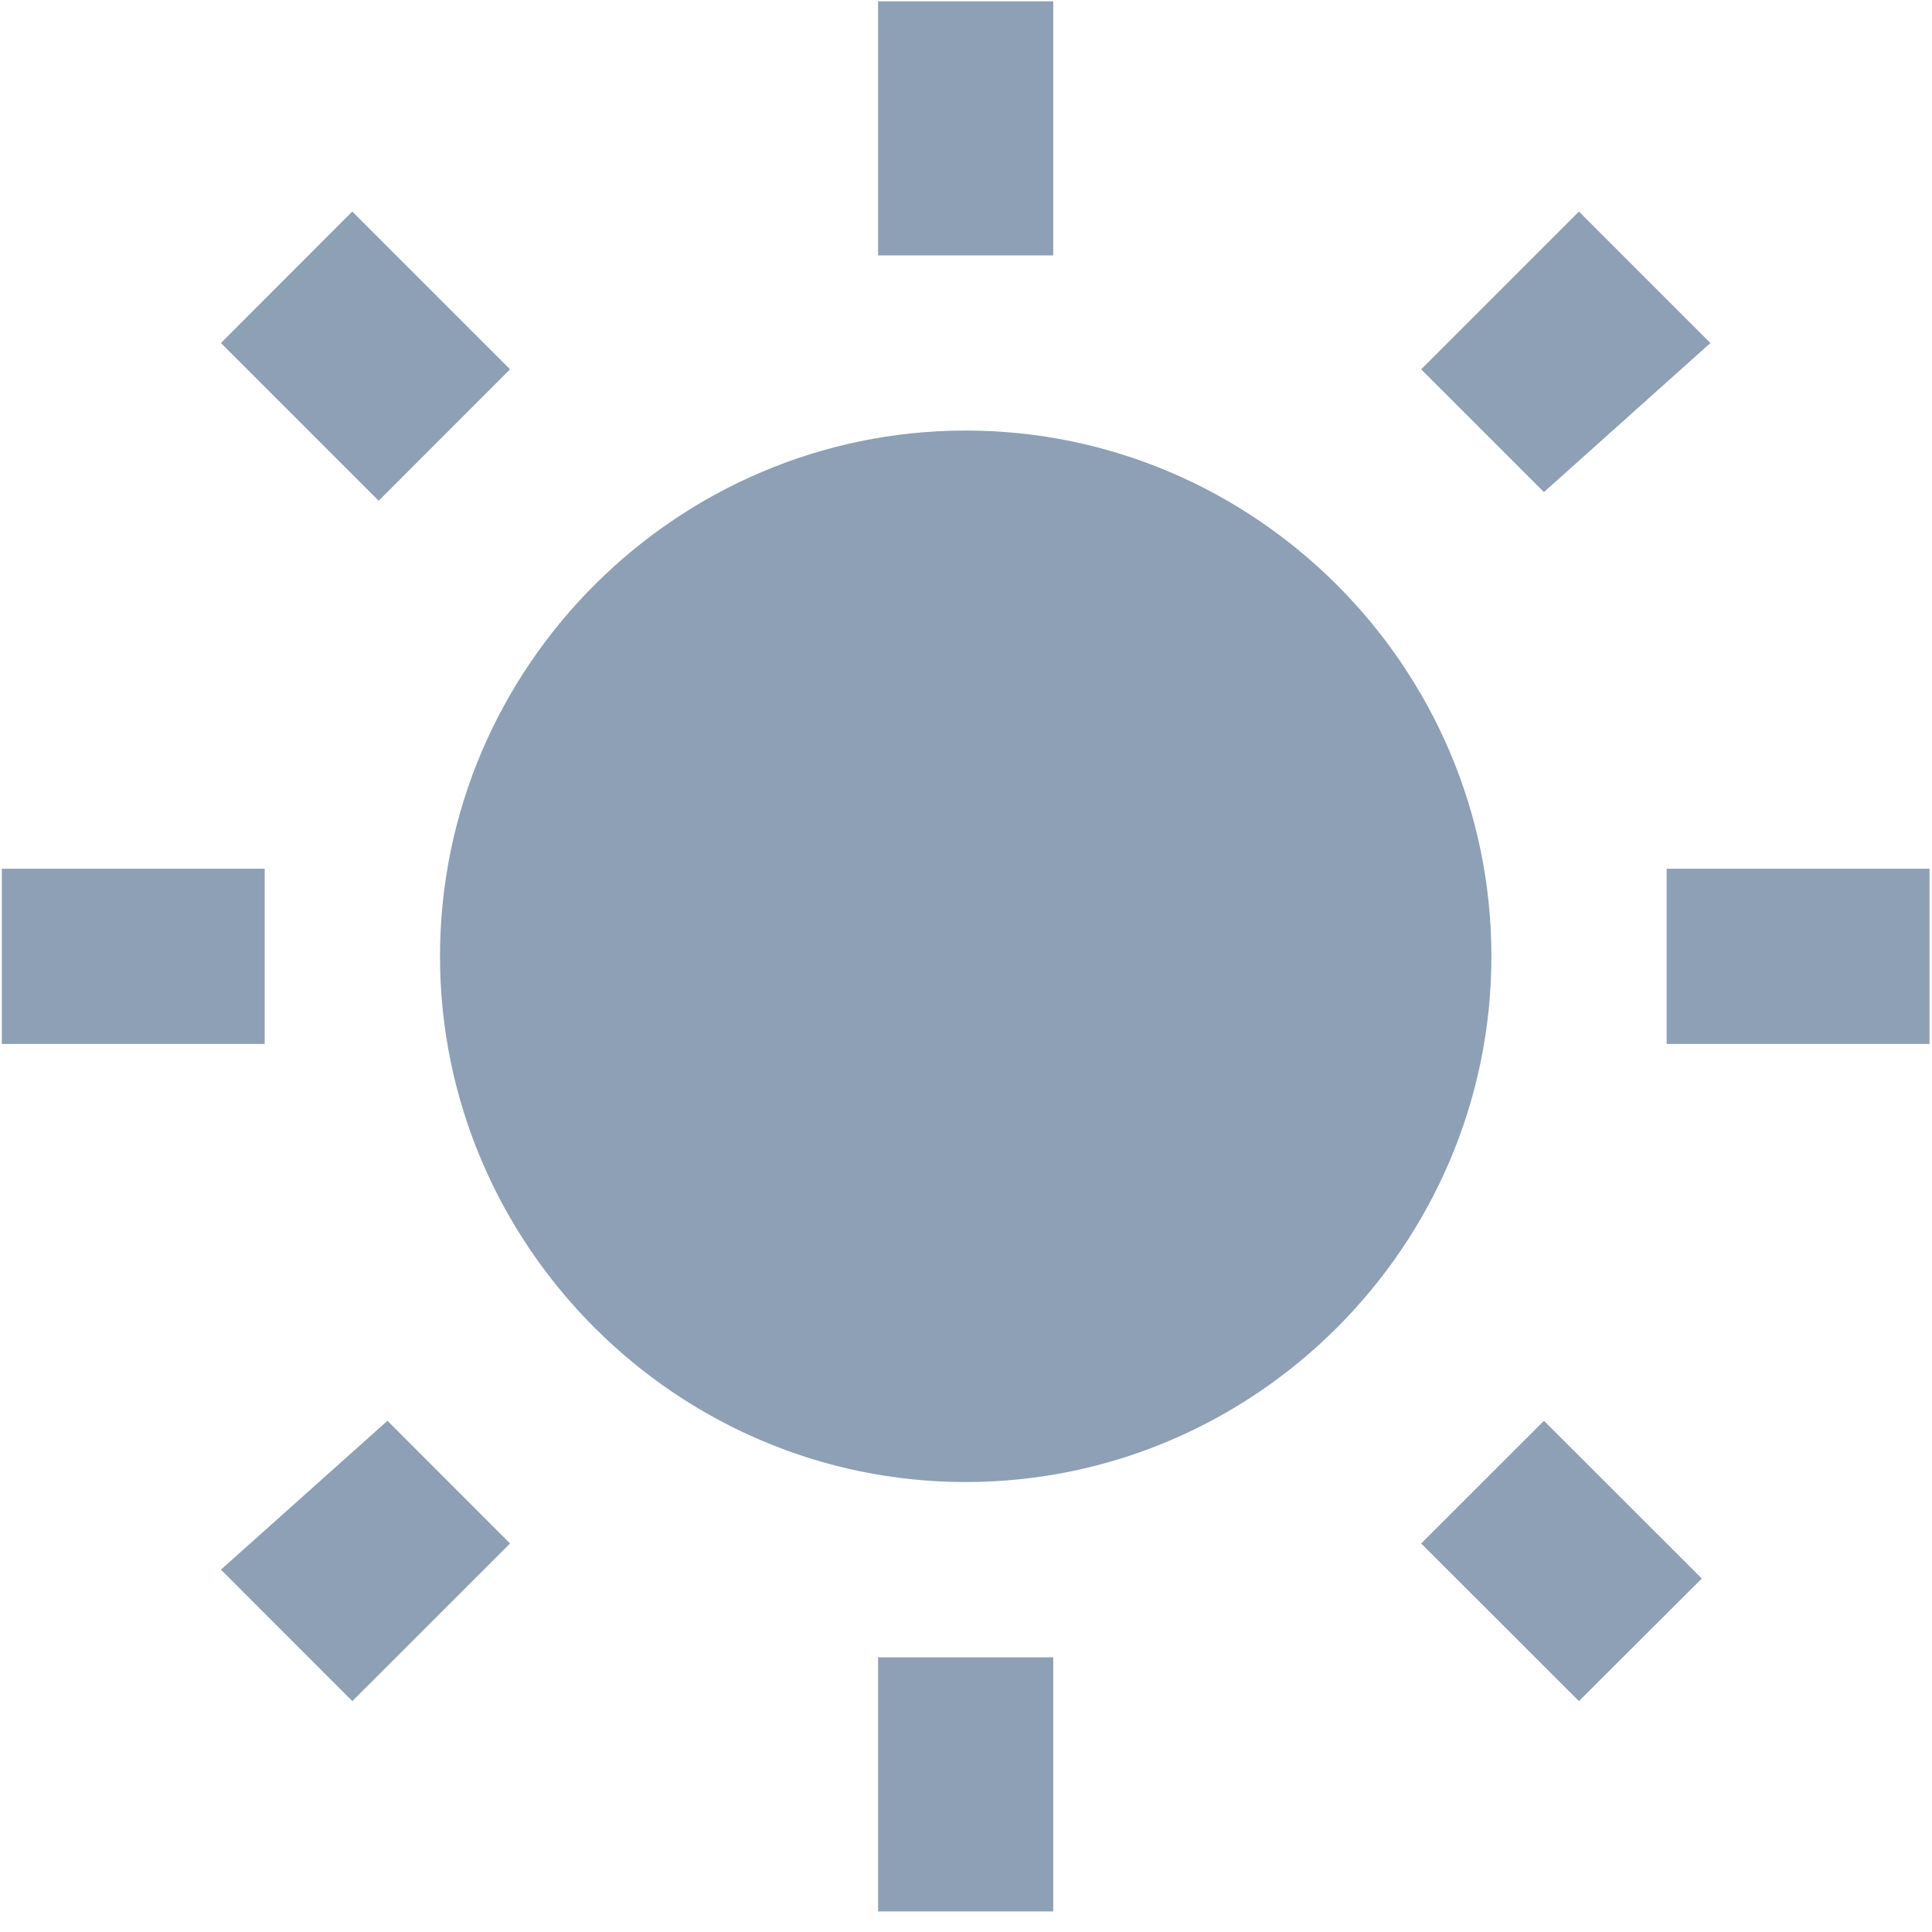 <?xml version="1.0" encoding="UTF-8"?>
<svg width="20px" height="20px" viewBox="0 0 20 20" version="1.1" xmlns="http://www.w3.org/2000/svg" xmlns:xlink="http://www.w3.org/1999/xlink">
    <!-- Generator: Sketch 48.2 (47327) - http://www.bohemiancoding.com/sketch -->
    <title>02_01.day_and_night</title>
    <desc>Created with Sketch.</desc>
    <defs></defs>
    <g id="02_01.交易(黑-未登录-K线图-原状态)" stroke="none" stroke-width="1" fill="none" fill-rule="evenodd" transform="translate(-1526, -103)">
        <g id="02_01.day_and_night" transform="translate(1526, 103)" fill="#8EA0B5" fill-rule="nonzero">
            <path d="M5.28,3.823 L3.647,2.19 L2.287,3.551 L3.92,5.184 L5.28,3.823 Z M2.74,8.993 L0.019,8.993 L0.019,10.807 L2.74,10.807 L2.74,8.993 Z M10.903,0.014 L9.09,0.014 L9.09,2.644 L10.903,2.644 L10.903,0.014 Z M17.706,3.551 L16.345,2.19 L14.712,3.823 L15.983,5.094 L17.706,3.551 Z M14.712,15.978 L16.345,17.61 L17.617,16.341 L15.983,14.708 L14.712,15.978 Z M17.253,10.807 L19.974,10.807 L19.974,8.993 L17.253,8.993 L17.253,10.807 Z M9.997,4.457 C7.004,4.457 4.555,6.907 4.555,9.899 C4.555,12.893 7.004,15.342 9.997,15.342 C12.991,15.342 15.439,12.893 15.439,9.899 C15.439,6.907 12.991,4.457 9.997,4.457 Z M9.09,19.787 L10.903,19.787 L10.903,17.157 L9.09,17.157 L9.09,19.787 Z M2.287,16.249 L3.647,17.61 L5.28,15.978 L4.011,14.708 L2.287,16.249 Z" id="Shape"></path>
        </g>
    </g>
</svg>